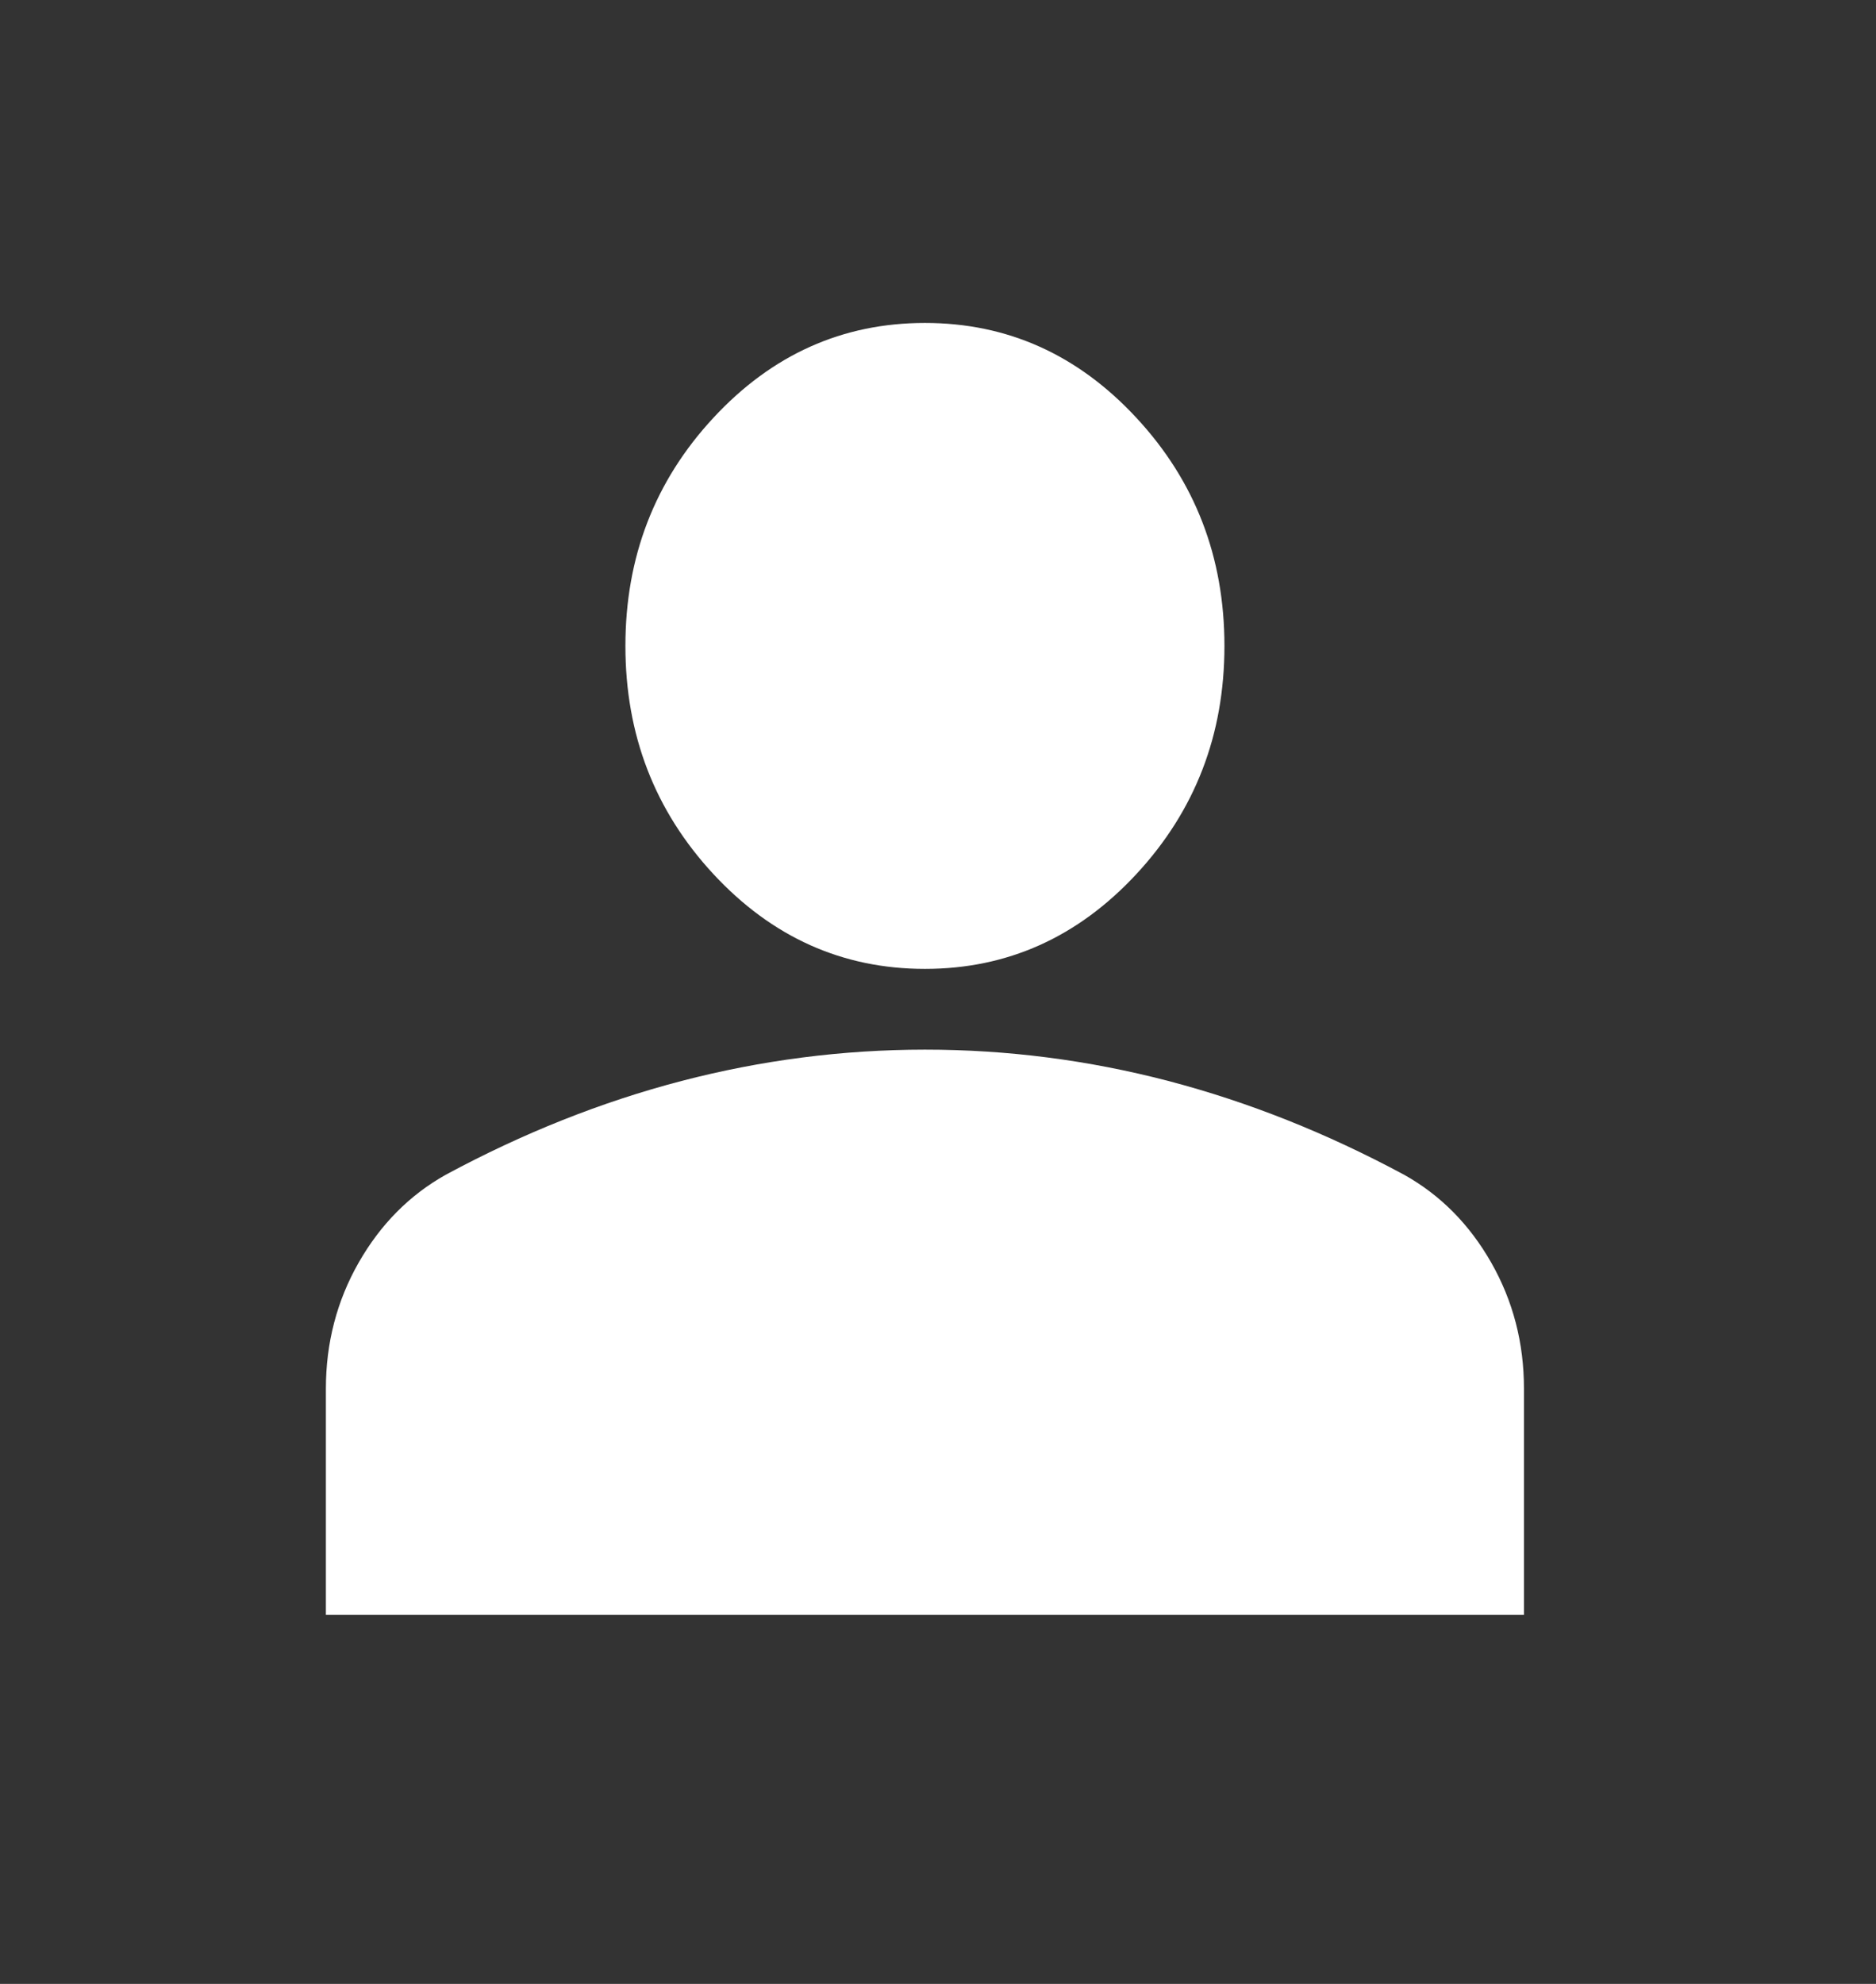 <svg width="35" height="37" viewBox="0 0 35 37" fill="none" xmlns="http://www.w3.org/2000/svg">
<rect x="0" y="0" width="35" height="37" fill="#333333" stroke="none"/>
<path d="M17.256 18.07C15.719 18.07 14.403 17.48 13.309 16.301C12.215 15.121 11.668 13.703 11.668 12.047C11.668 10.39 12.215 8.972 13.309 7.793C14.403 6.613 15.719 6.023 17.256 6.023C18.793 6.023 20.108 6.613 21.202 7.793C22.297 8.972 22.844 10.39 22.844 12.047C22.844 13.703 22.297 15.121 21.202 16.301C20.108 17.48 18.793 18.07 17.256 18.07ZM6.08 30.117V25.901C6.08 25.047 6.284 24.263 6.691 23.549C7.099 22.834 7.641 22.288 8.315 21.91C9.758 21.132 11.225 20.549 12.716 20.16C14.206 19.772 15.719 19.577 17.256 19.576C18.793 19.576 20.306 19.771 21.796 20.16C23.286 20.55 24.753 21.133 26.197 21.91C26.872 22.287 27.414 22.833 27.822 23.549C28.229 24.264 28.433 25.049 28.432 25.901V30.117H6.08Z" fill="white"/>
</svg>
